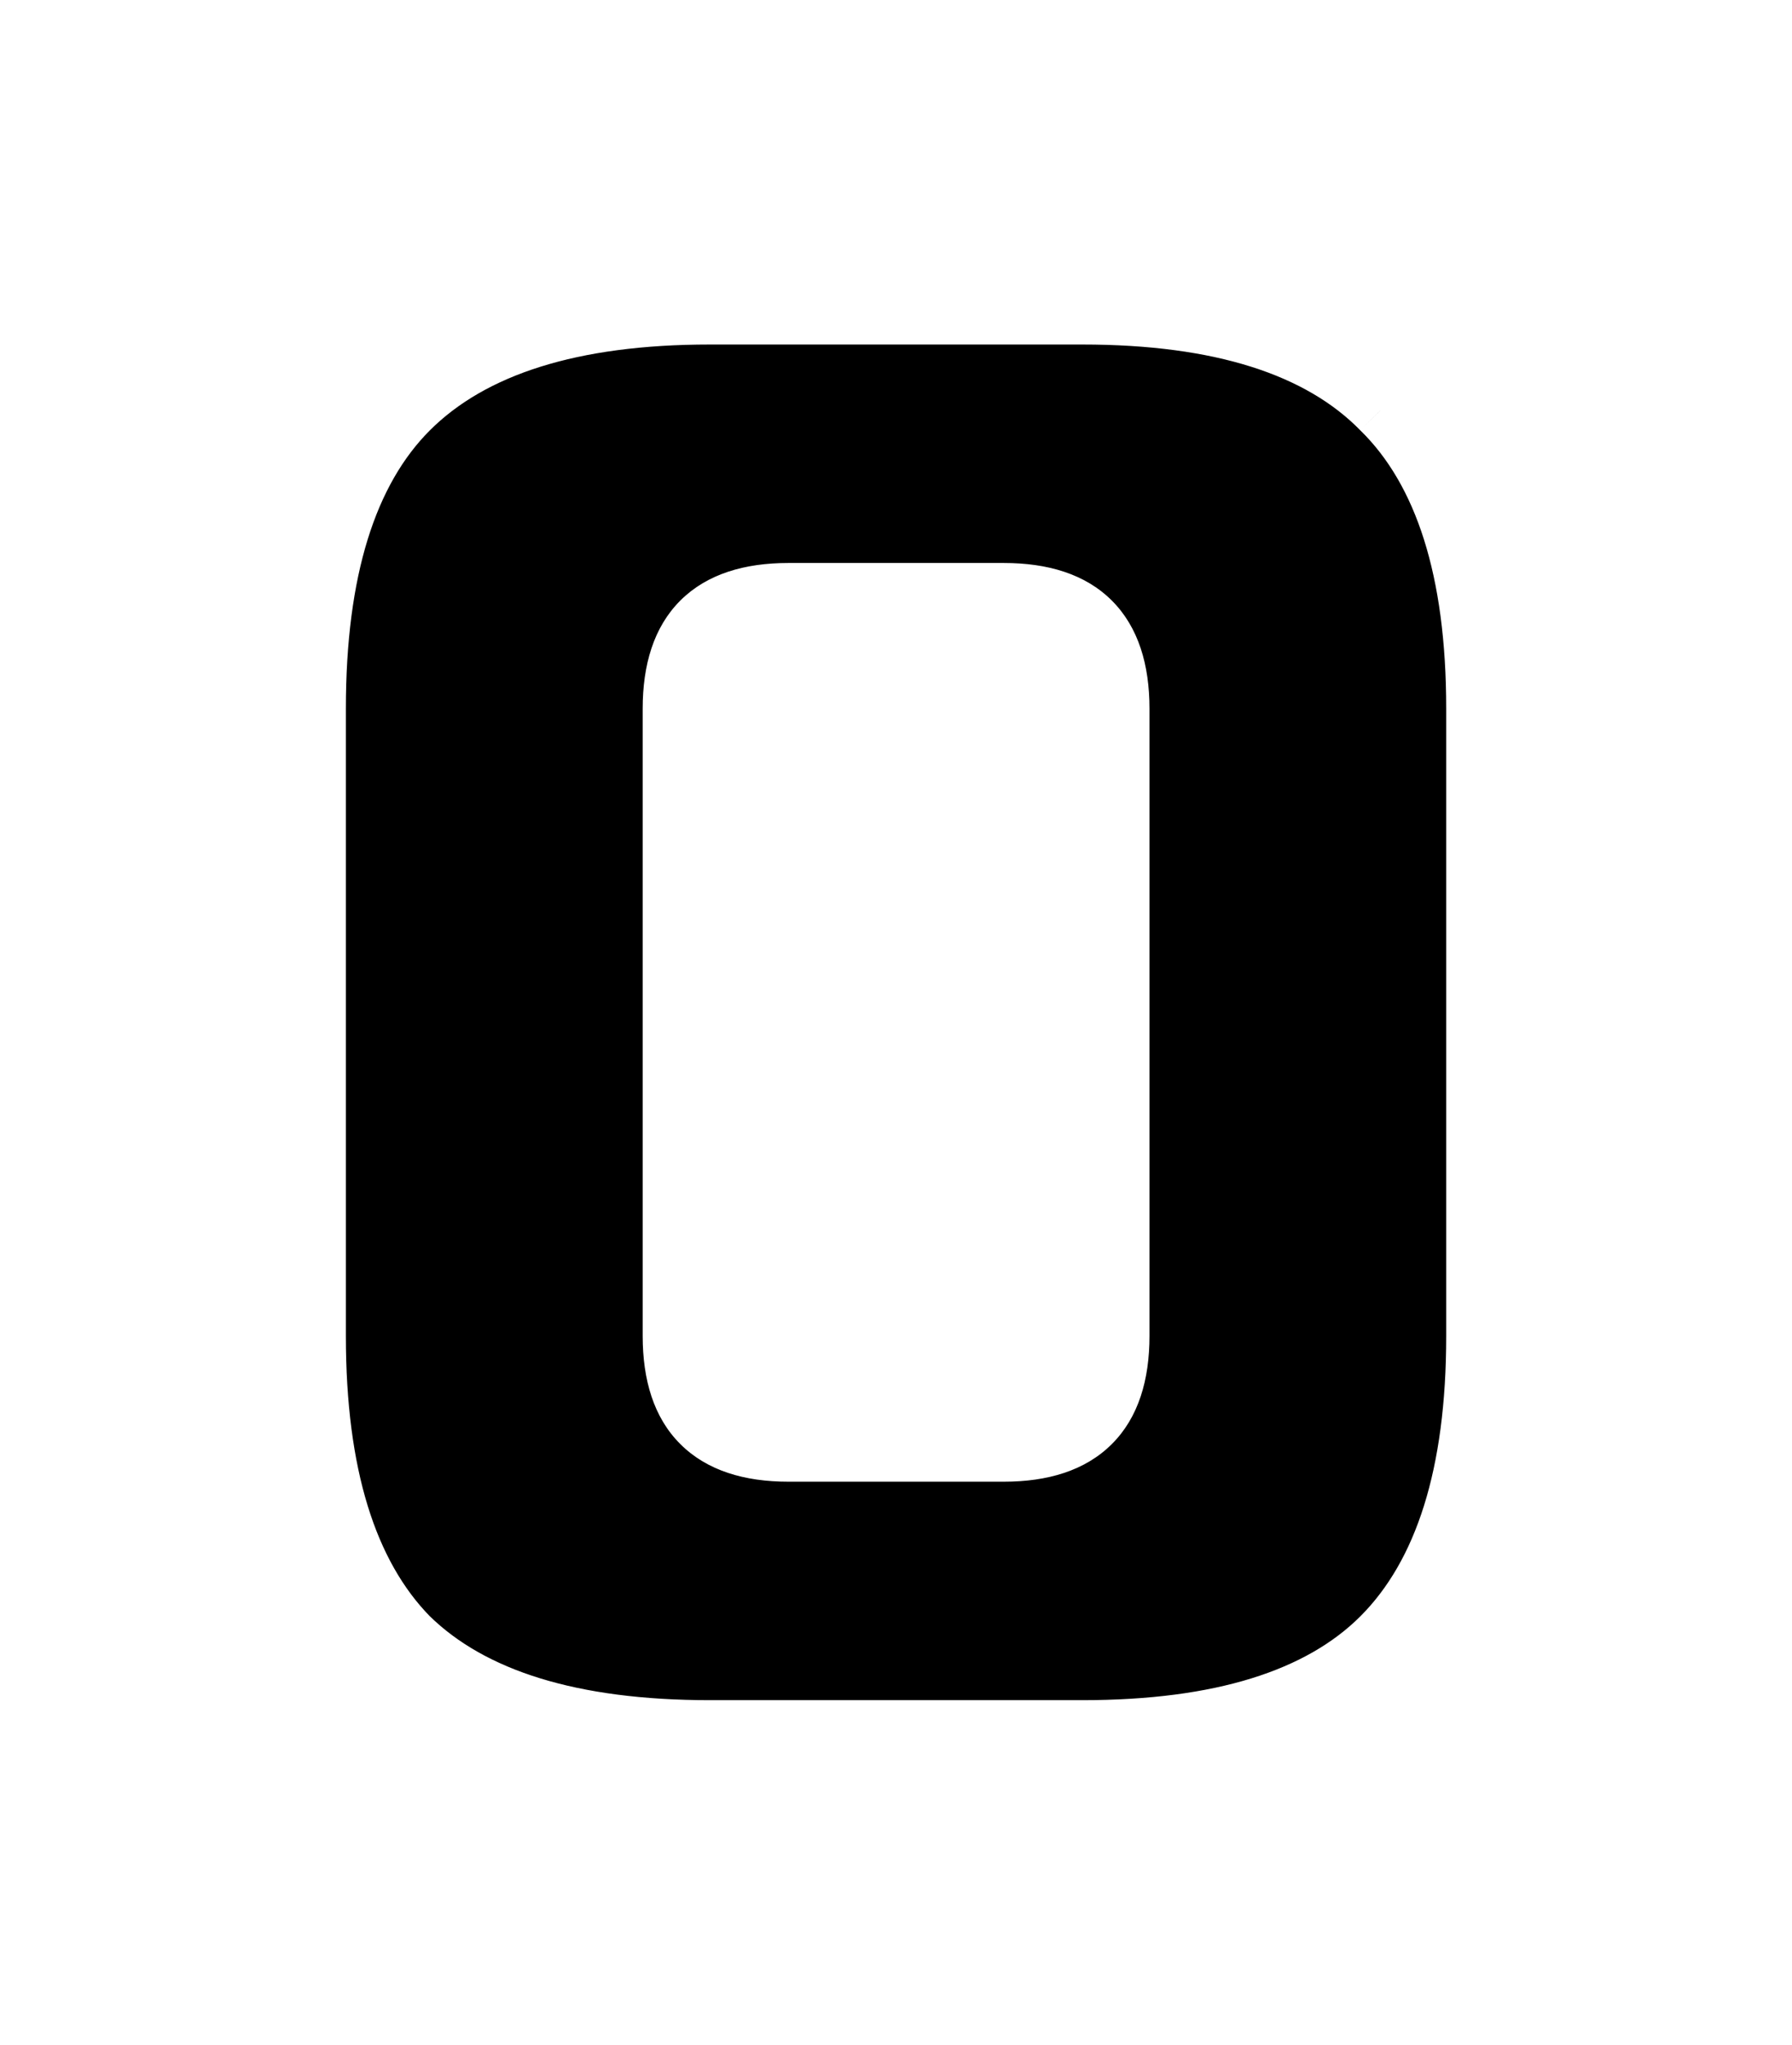 <?xml version="1.0" encoding="UTF-8" standalone="no"?>
<svg width="128" xmlns="http://www.w3.org/2000/svg" fill="none" viewBox="0 0 128 146" height="146">
 <g filter="url(#filter0_d)">
  <path d="m80.106 50.6c0-5.6-2.8-8.4-8.4-8.4h-15.4c-5.6 0-8.4 2.8-8.4 8.4v44.8c0 5.6 2.8 8.4 8.4 8.4h15.4c5.6 0 8.4-2.8 8.4-8.4v-44.8zm25.194 44.8c0 9.8-2.24 16.94-6.714 21.42-4.387 4.39-11.48 6.58-21.28 6.58h-26.6c-9.8 0-16.94-2.19-21.42-6.58-4.387-4.48-6.58-11.62-6.58-21.42v-44.8c0-9.8 2.193-16.893 6.58-21.28 4.48-4.48 11.62-6.72 21.42-6.72h26.6c9.8 0 16.893 2.24 21.28 6.72 4.474 4.387 6.714 11.48 6.714 21.28v44.8z" fill="#000"/>
  <path d="m98.586 116.82l-1.415-1.41 1.415 1.41zm-69.3 0l-1.43 1.4 0.015 0.01 0.015 0.02 1.4-1.43zm0-87.5l-1.415-1.414 1.415 1.414zm69.3 0l-1.43 1.399 0.015 0.015 0.015 0.015 1.4-1.429zm-16.48 21.28c0-3.108-0.779-5.807-2.686-7.714-1.908-1.908-4.606-2.686-7.714-2.686v4c2.491 0 3.993 0.622 4.885 1.514 0.893 0.893 1.515 2.394 1.515 4.886h4zm-10.4-10.4h-15.4v4h15.4v-4zm-15.4 0c-3.109 0-5.807 0.778-7.715 2.686-1.907 1.907-2.685 4.606-2.685 7.714h4c0-2.492 0.621-3.993 1.514-4.886 0.892-0.892 2.394-1.514 4.886-1.514v-4zm-10.4 10.4v44.8h4v-44.8h-4zm0 44.8c0 3.108 0.778 5.81 2.685 7.71 1.908 1.91 4.606 2.69 7.715 2.69v-4c-2.492 0-3.994-0.62-4.886-1.51-0.893-0.897-1.514-2.398-1.514-4.89h-4zm10.4 10.4h15.4v-4h-15.4v4zm15.4 0c3.108 0 5.806-0.78 7.714-2.69 1.907-1.9 2.686-4.602 2.686-7.71h-4c0 2.492-0.622 3.993-1.515 4.89-0.892 0.89-2.394 1.51-4.885 1.51v4zm10.4-10.4v-44.8h-4v44.8h4zm21.194 0c0 9.55-2.18 16.06-6.129 20.01l2.829 2.82c5.02-5.01 7.3-12.78 7.3-22.83h-4zm-6.129 20.01c-3.843 3.84-10.299 5.99-19.865 5.99v4c10.032 0 17.764-2.24 22.694-7.17l-2.829-2.82zm-19.865 5.99h-26.6v4h26.6v-4zm-26.6 0c-9.563 0-16.079-2.15-20.021-6.01l-2.799 2.86c5.018 4.91 12.782 7.15 22.82 7.15v-4zm-19.992-5.98c-3.86-3.94-6.008-10.46-6.008-20.02h-4c0 10.04 2.238 17.8 7.15 22.82l2.858-2.8zm-6.008-20.02v-44.8h-4v44.8h4zm0-44.8c0-9.567 2.15-16.022 5.994-19.866l-2.829-2.828c-4.929 4.93-7.165 12.661-7.165 22.694h4zm5.994-19.866c3.943-3.943 10.453-6.134 20.006-6.134v-4c-10.048 0-17.818 2.289-22.835 7.306l2.829 2.828zm20.006-6.134h26.6v-4h-26.6v4zm26.6 0c9.557 0 16.006 2.193 19.85 6.119l2.854-2.798c-4.924-5.034-12.662-7.321-22.704-7.321v4zm19.88 6.149c3.924 3.845 6.114 10.294 6.114 19.851h4c0-10.043-2.28-17.78-7.315-22.709l-2.799 2.858zm6.114 19.851v44.8h4v-44.8h-4z" fill="#fff"/>
 </g>
 <defs>
  <filter id="filter0_d" height="144.8" width="126.6" color-interpolation-filters="sRGB" y=".6" x=".705" filterUnits="userSpaceOnUse">
   <feFlood flood-opacity="0" result="BackgroundImageFix"/>
   <feColorMatrix values="0 0 0 0 0 0 0 0 0 0 0 0 0 0 0 0 0 0 127 0" type="matrix" in="SourceAlpha"/>
   <feOffset/>
   <feGaussianBlur stdDeviation="10"/>
   <feColorMatrix values="0 0 0 0 0.733 0 0 0 0 0.525 0 0 0 0 0.988 0 0 0 1 0" type="matrix"/>
   <feBlend mode="normal" in2="BackgroundImageFix" result="effect1_dropShadow"/>
   <feBlend result="shape" mode="normal" in2="effect1_dropShadow" in="SourceGraphic"/>
  </filter>
 </defs>
</svg>
